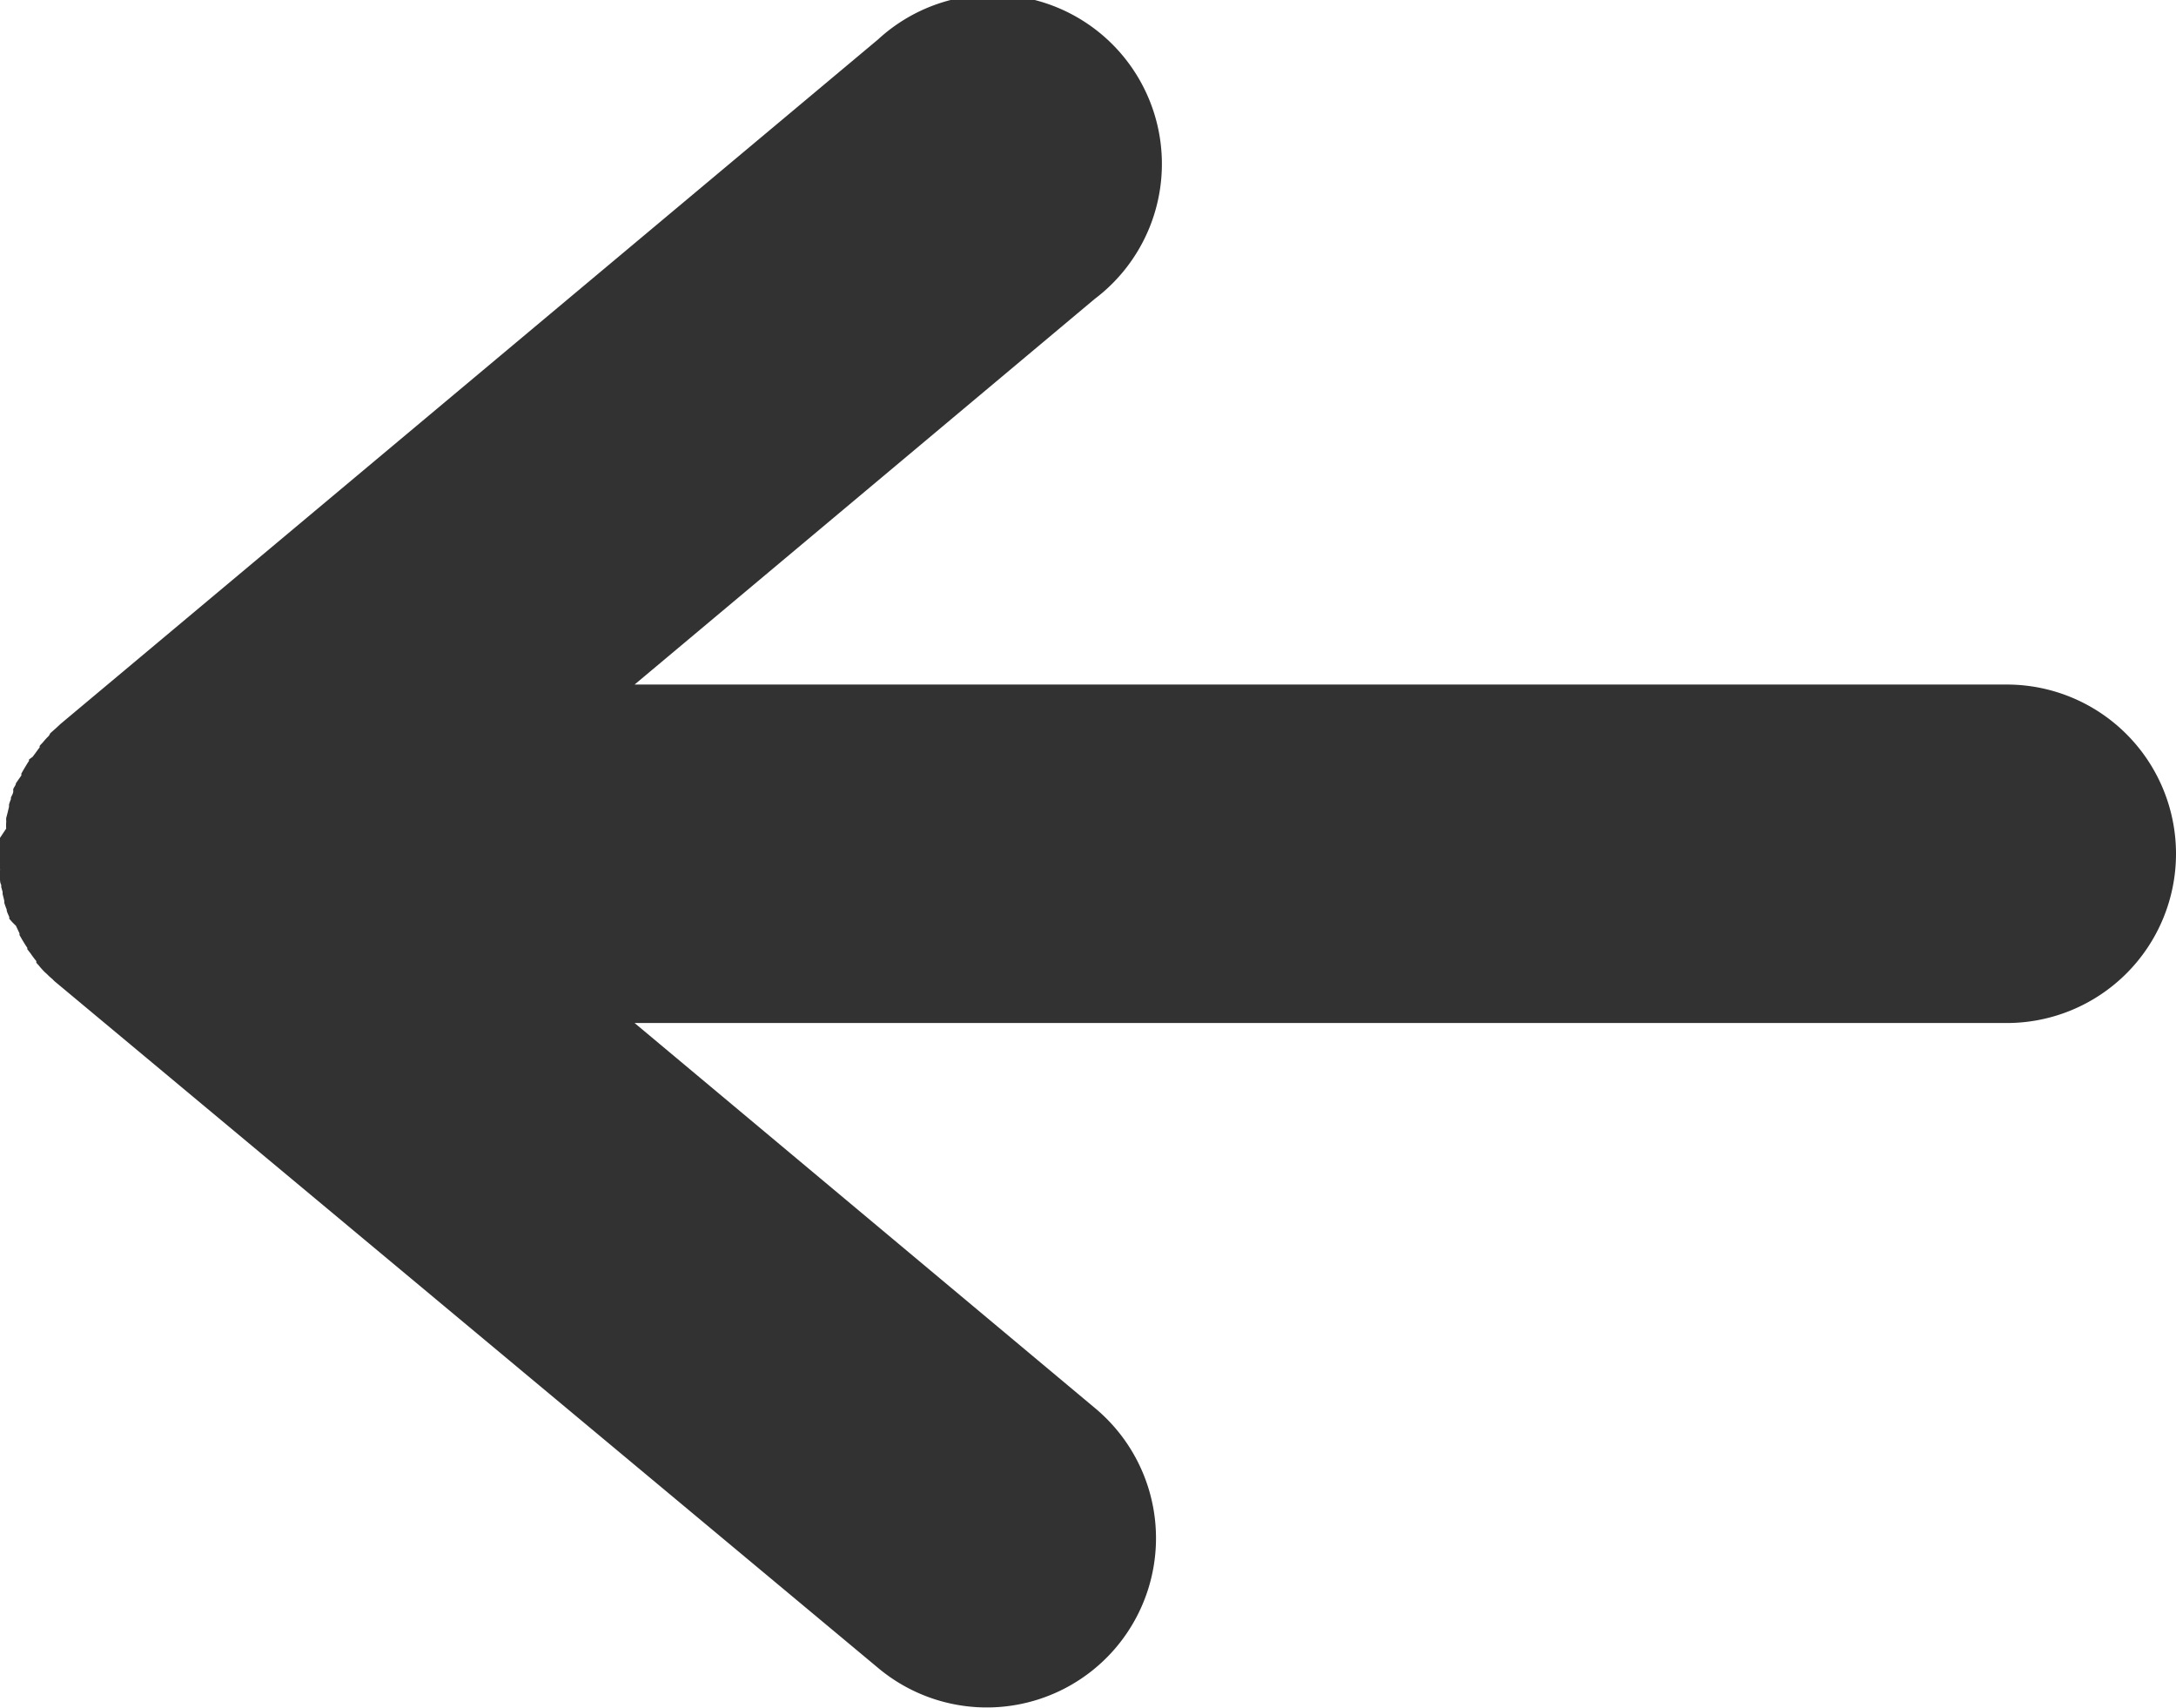 <svg xmlns="http://www.w3.org/2000/svg" viewBox="0 0 91.69 71.94"><defs><style>.cls-1{fill:#323232;}</style></defs><g id="Capa_2" data-name="Capa 2"><g id="Iconos"><g id="Expan_id" data-name="Expan id"><path id="_21" data-name="21" class="cls-1" d="M84.56,28.84H26.74L46.12,12.6A7.13,7.13,0,1,0,37,1.66L2.55,30.5l-.16.15-.27.24L2.06,31a3,3,0,0,0-.24.26c-.05.06-.11.11-.15.17l0,0,0,.06c-.09.11-.16.22-.24.32l-.05.07L1.22,32a.21.21,0,0,1,0,.06c-.07.1-.13.21-.2.32l-.12.21,0,.08L.67,33c0,.08-.08.16-.11.24a.36.36,0,0,0,0,.09c0,.09-.06.18-.1.27l0,.07a1.55,1.55,0,0,0-.08.23l0,.09-.06.25-.06.23,0,.1a.28.28,0,0,1,0,.09,2.17,2.17,0,0,0,0,.25L0,35.3a2.53,2.53,0,0,0,0,.28c0,.12,0,.24,0,.37v0a3,3,0,0,0,0,.31c0,.12,0,.23,0,.35a.07.07,0,0,1,0,.05c0,.11,0,.21,0,.32s0,.2.05.3a.22.22,0,0,1,0,.08l.06.22s0,.06,0,.08.05.19.07.29l0,.08a2.31,2.31,0,0,0,.1.28c0,.1.06.2.1.3s0,.05,0,.08A2.56,2.56,0,0,0,.67,39l.15.32a.25.25,0,0,1,0,.07l.12.21c.07.11.13.22.21.33l0,.06.07.09.07.09a3.81,3.81,0,0,0,.24.32l0,.07,0,0,.1.11,0,0a3.33,3.33,0,0,0,.25.28l.1.09a2.29,2.29,0,0,0,.23.21,1.14,1.14,0,0,0,.16.15L37,70.27a7.13,7.13,0,1,0,9.16-10.93L26.74,43.1H84.56a7.13,7.13,0,0,0,0-14.26Z"/></g></g></g></svg>